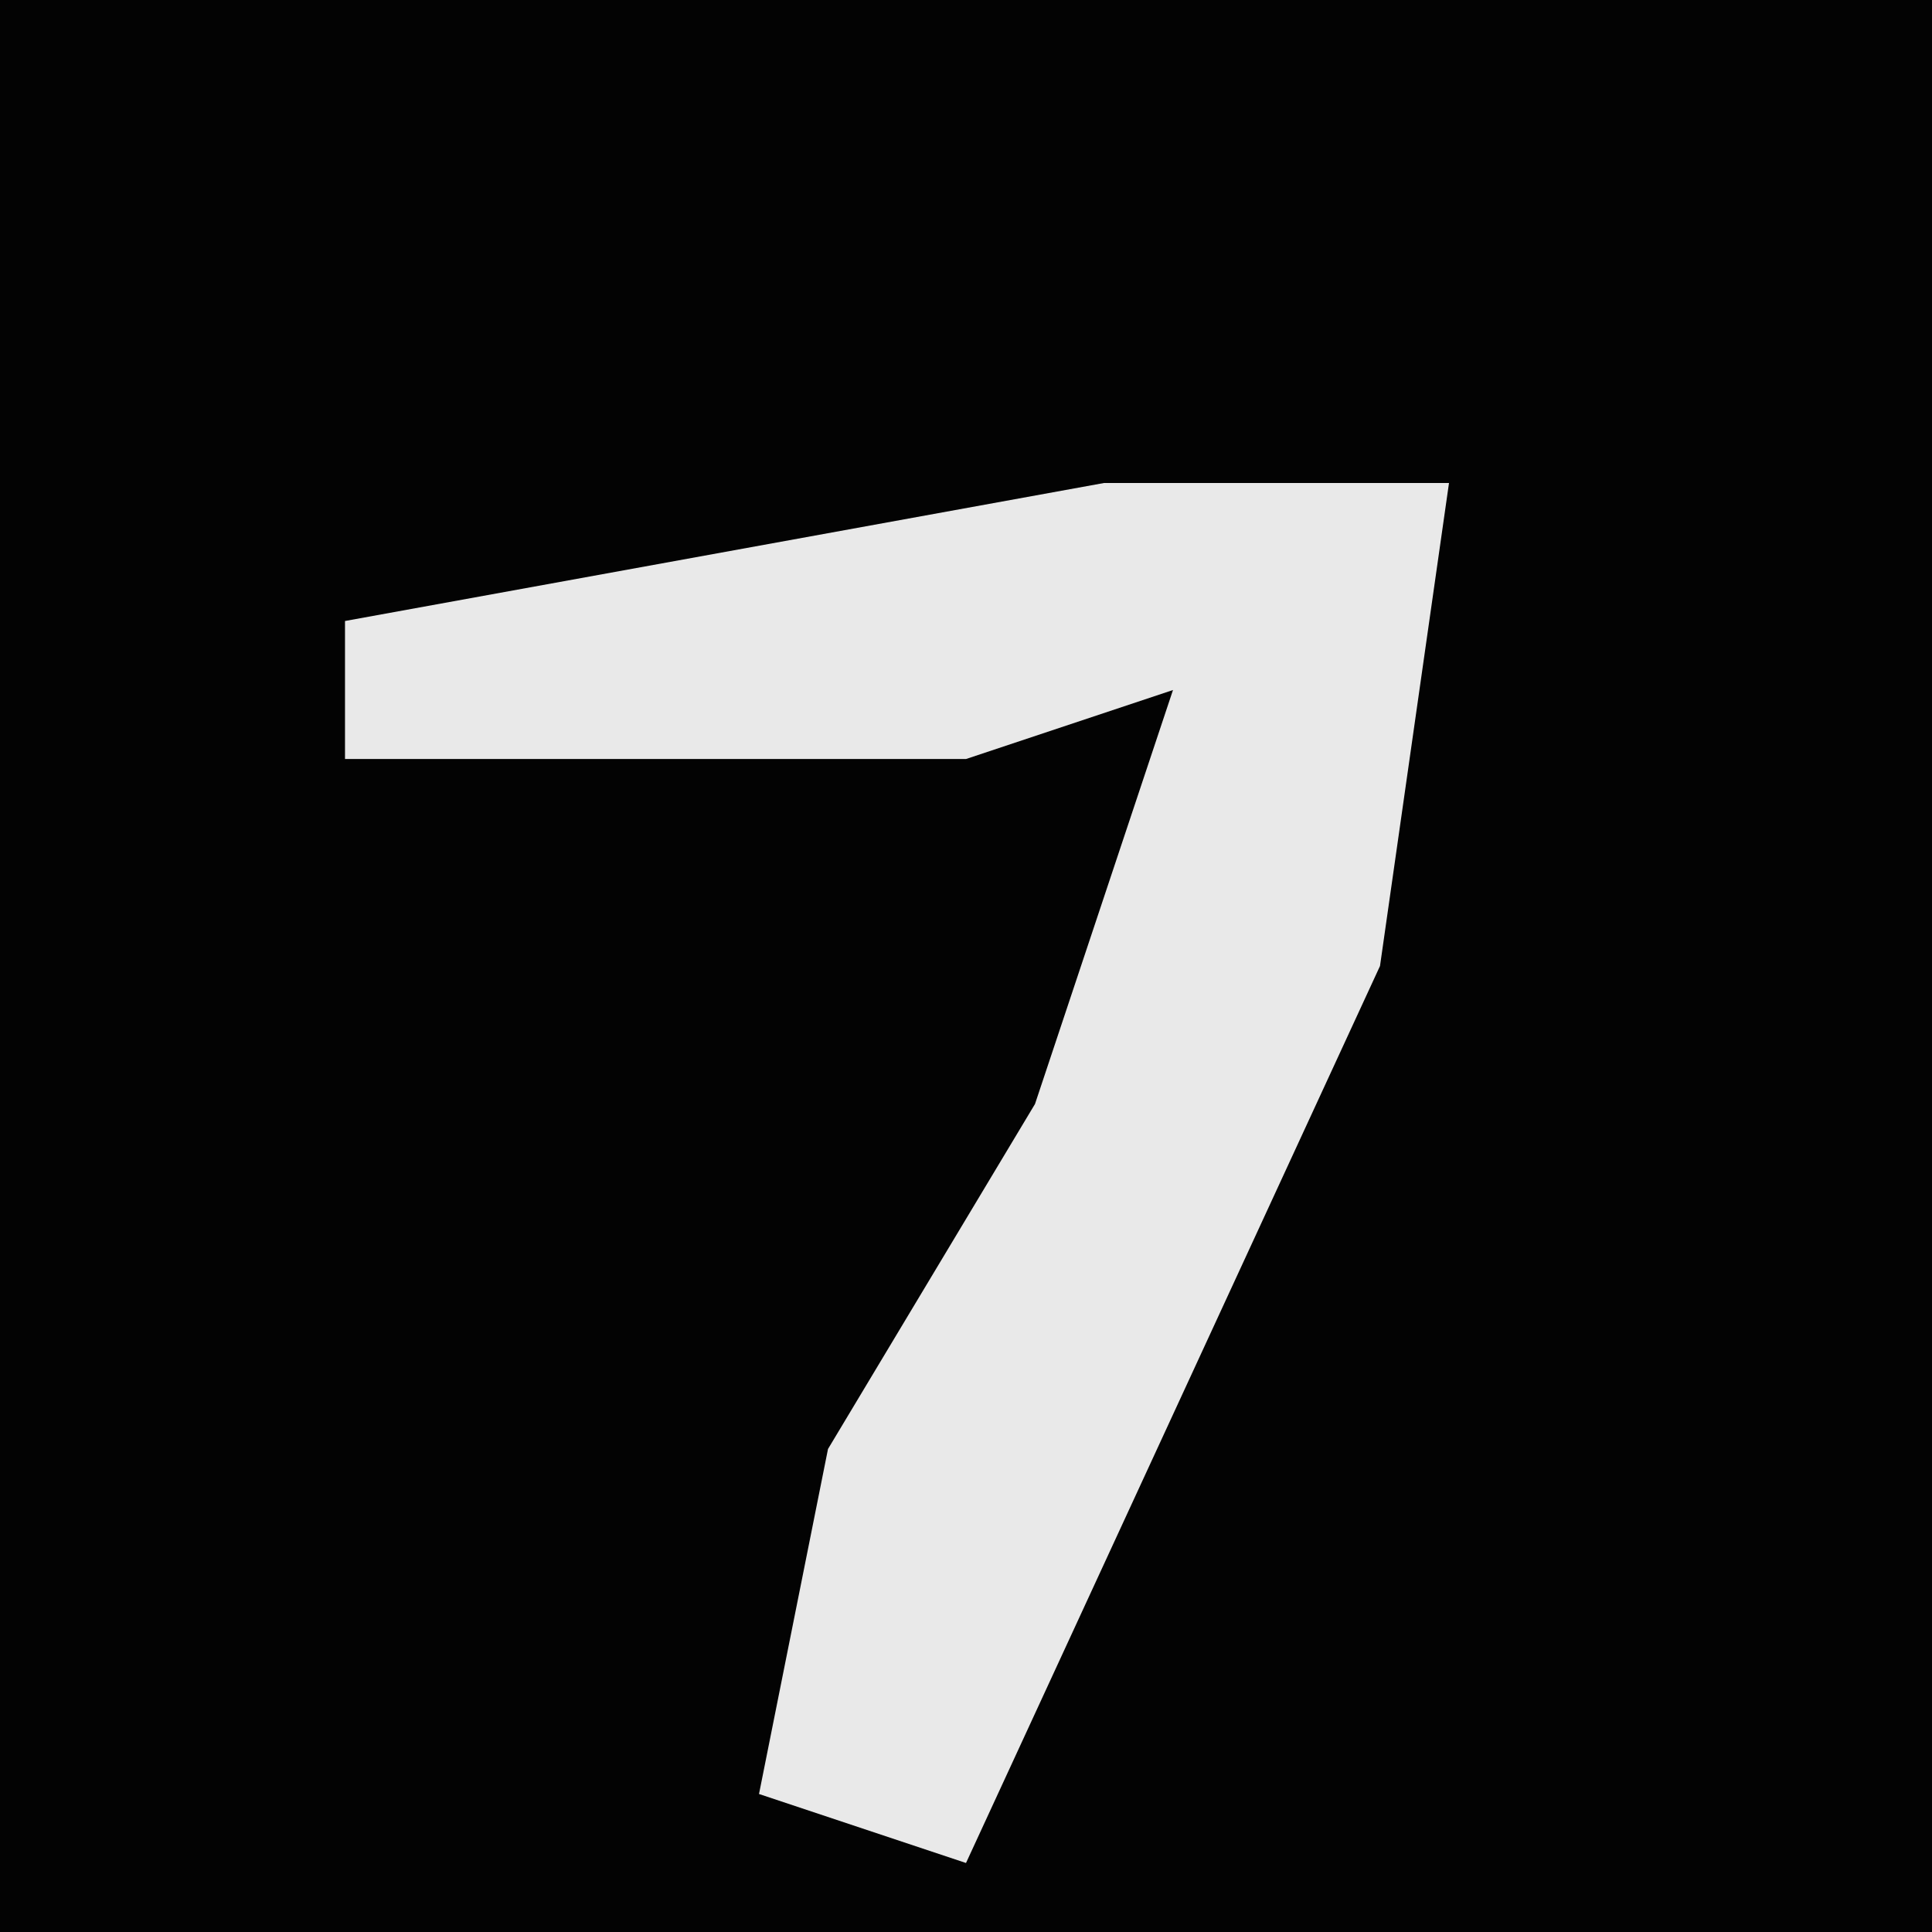 <?xml version="1.0" encoding="UTF-8"?>
<svg version="1.1" xmlns="http://www.w3.org/2000/svg" width="28" height="28">
<path d="M0,0 L28,0 L28,28 L0,28 Z " fill="#030303" transform="translate(0,0)"/>
<path d="M0,0 L5,0 L4,7 L-2,20 L-5,19 L-4,14 L-1,9 L1,3 L-2,4 L-11,4 L-11,2 Z " fill="#E9E9E9" transform="translate(16,7)"/>
</svg>

